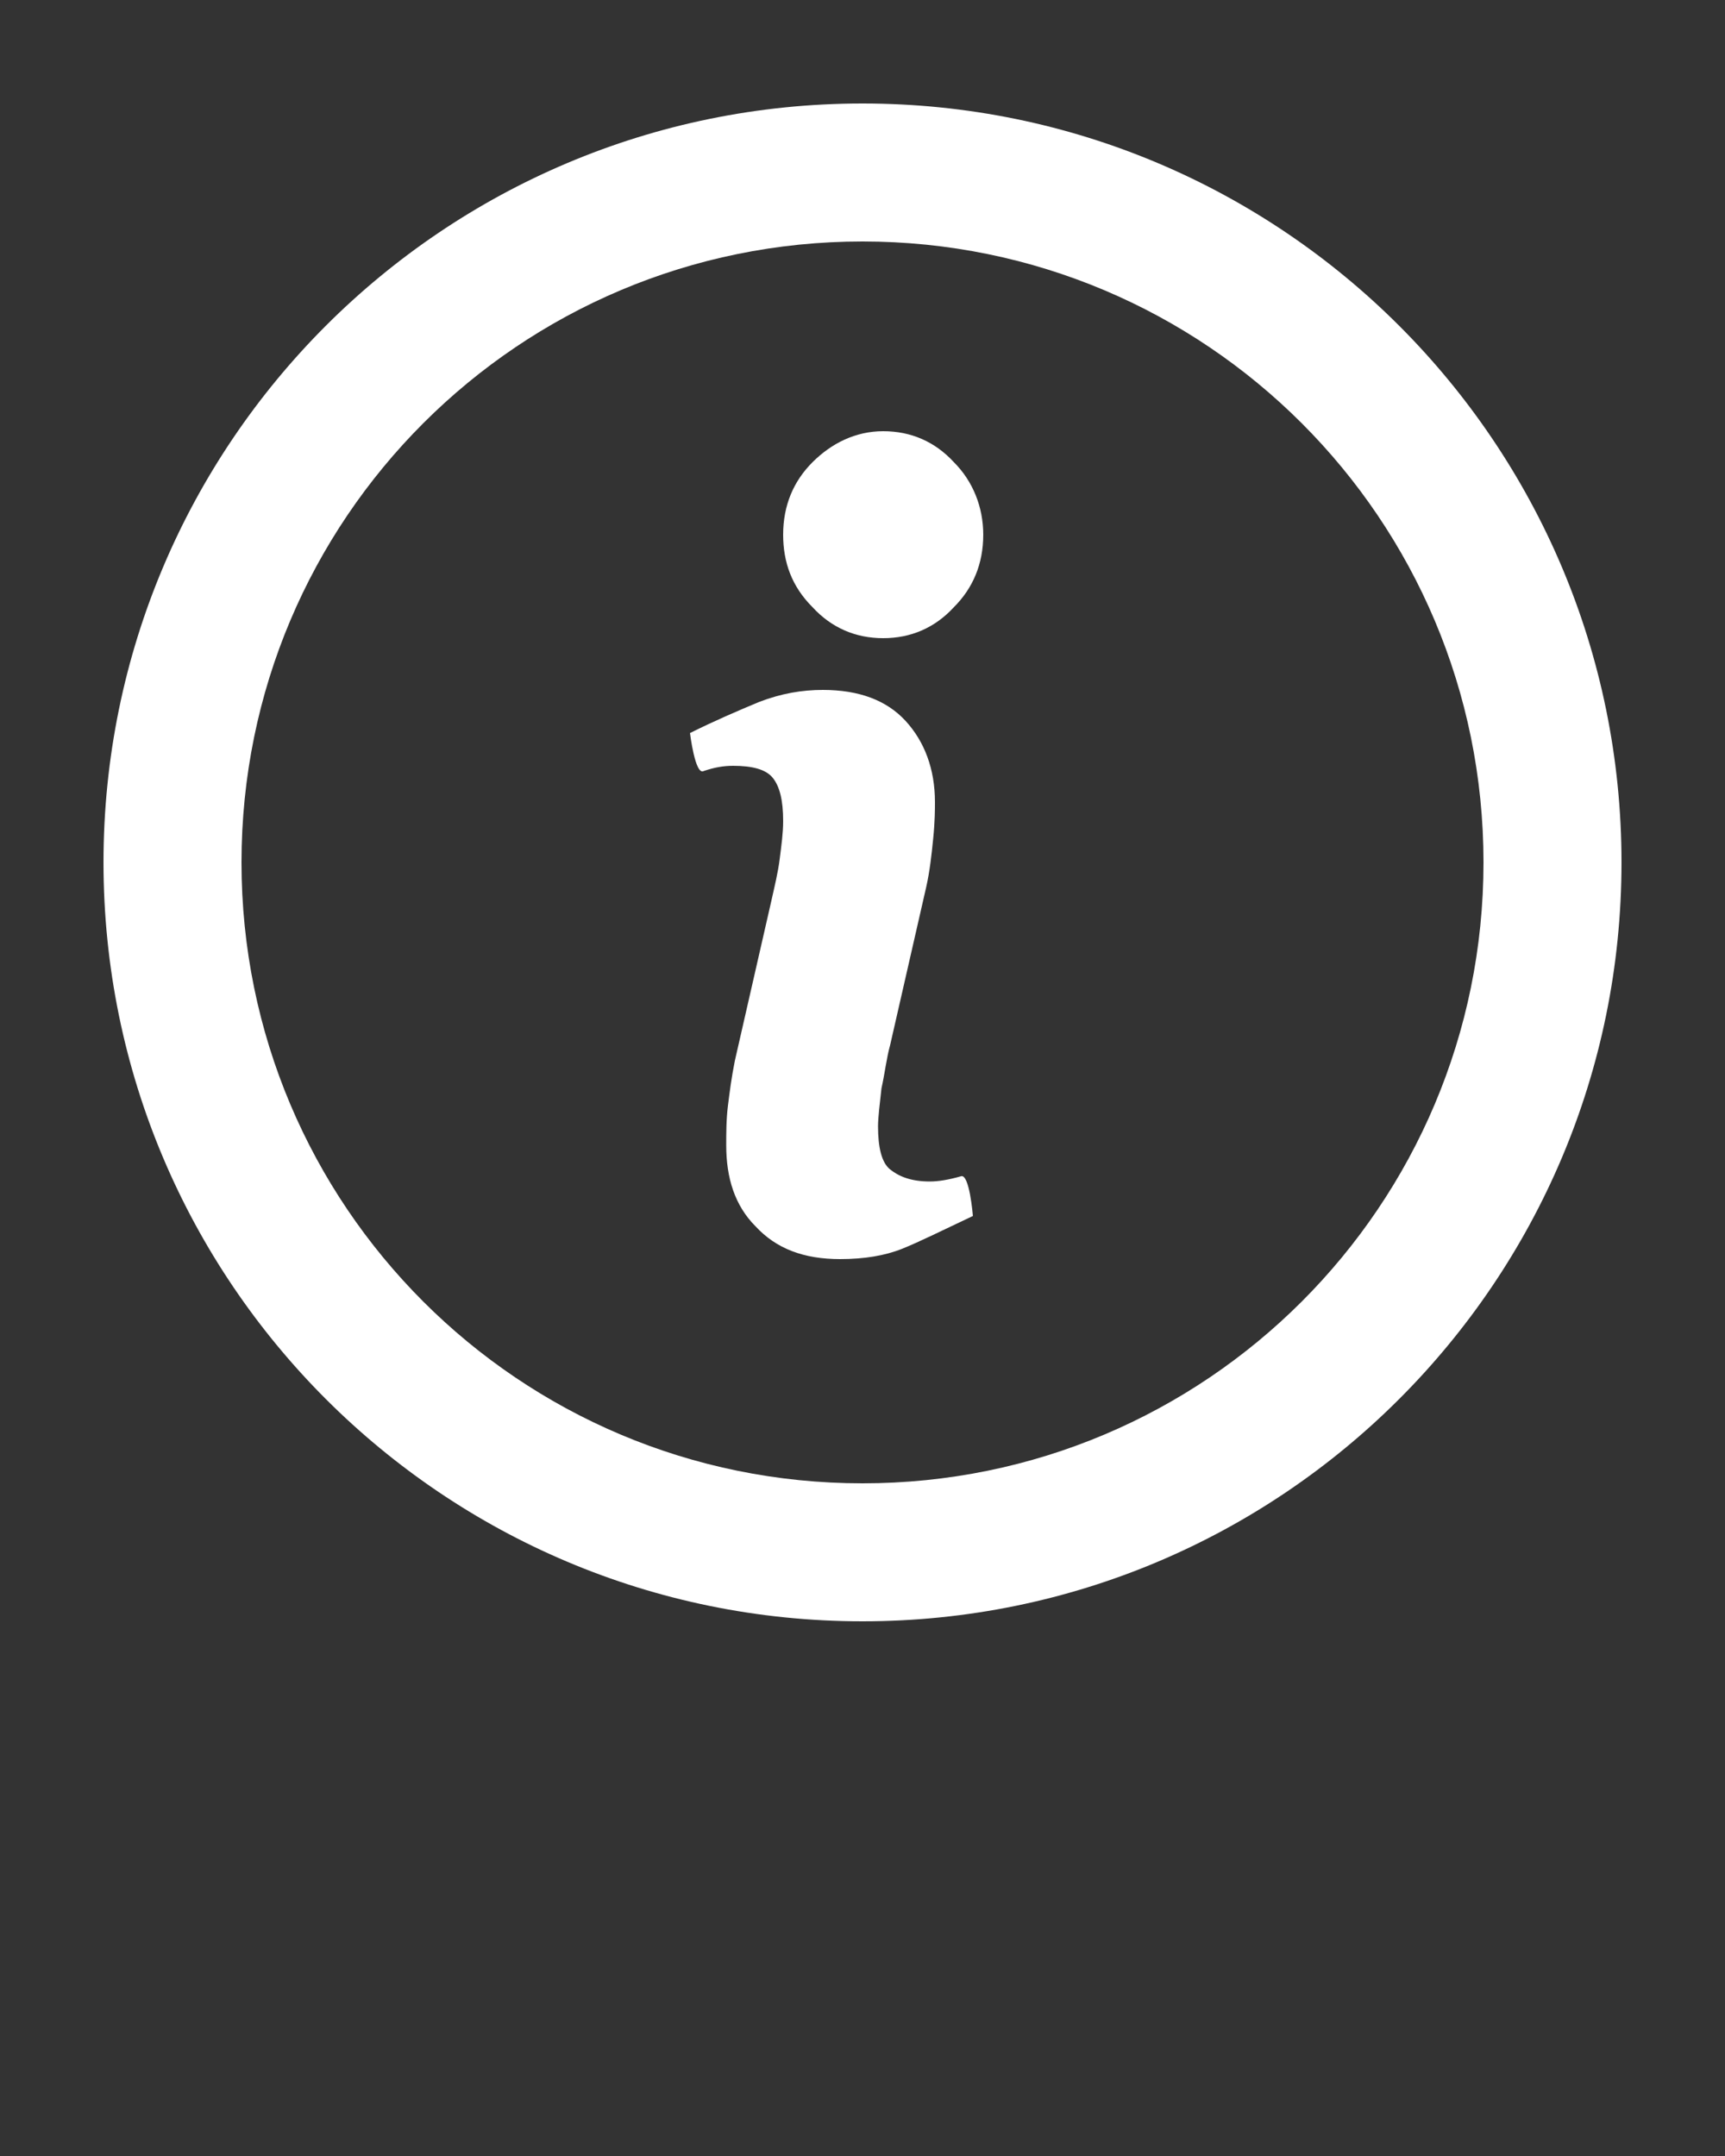 <?xml version="1.0" encoding="utf-8"?>
<!-- Generator: Adobe Illustrator 25.4.1, SVG Export Plug-In . SVG Version: 6.00 Build 0)  -->
<svg version="1.1" id="Layer_1" xmlns:sketch="http://www.bohemiancoding.com/sketch/ns"
	 xmlns="http://www.w3.org/2000/svg" xmlns:xlink="http://www.w3.org/1999/xlink" x="0px" y="0px" viewBox="0 0 100 125"
	 style="enable-background:new 0 0 100 125;" xml:space="preserve">
<rect x="0" y="0" width="100" height="125" fill="#333333" stroke="none"/>
<style type="text/css">
	.st0{fill-rule:evenodd;clip-rule:evenodd;fill:#FFFFFF;}
</style>
<desc>Created with Sketch.</desc>
<g sketch:type="MSPage">
	<g sketch:type="MSLayerGroup">
		<path sketch:type="MSShapeGroup" class="st0" d="M50,94c24.3,0,44-19.7,44-44S74.3,6,50,6S6,25.7,6,50S25.7,94,50,94L50,94z
			 M50,86c19.9,0,36-16.1,36-36S69.9,14,50,14S14,30.1,14,50S30.1,86,50,86L50,86z M57,31c0,1.7-0.6,3.1-1.7,4.2
			c-1.1,1.2-2.5,1.8-4.1,1.8c-1.6,0-3-0.6-4.1-1.8c-1.2-1.2-1.7-2.6-1.7-4.2c0-1.7,0.6-3.1,1.7-4.2s2.5-1.8,4.1-1.8
			c1.6,0,3,0.6,4.1,1.8C56.4,27.9,57,29.4,57,31L57,31z M56.4,70.5c-1.7,0.8-3.1,1.5-4.1,1.9c-1,0.4-2.2,0.6-3.6,0.6
			c-2.1,0-3.7-0.6-4.9-1.9c-1.2-1.2-1.7-2.8-1.7-4.7c0-0.7,0-1.5,0.1-2.3c0.1-0.8,0.2-1.6,0.4-2.6l2.1-9.2c0.2-0.9,0.4-1.7,0.5-2.5
			c0.1-0.8,0.2-1.5,0.2-2.2c0-1.2-0.2-2-0.6-2.5c-0.4-0.5-1.2-0.7-2.3-0.7c-0.6,0-1.1,0.1-1.7,0.3C40.3,45,40,42.5,40,42.5
			c1.4-0.7,2.8-1.3,4-1.8c1.3-0.5,2.5-0.7,3.7-0.7c2.1,0,3.7,0.6,4.8,1.8c1.1,1.2,1.7,2.8,1.7,4.7c0,0.4,0,1.1-0.1,2.1
			c-0.1,1-0.2,1.9-0.4,2.8l-2.1,9.2c-0.2,0.7-0.3,1.6-0.5,2.5c-0.1,0.9-0.2,1.7-0.2,2.2c0,1.2,0.2,2.1,0.7,2.5
			c0.5,0.4,1.2,0.7,2.3,0.7c0.5,0,1.1-0.1,1.8-0.3C56.2,68,56.4,70.5,56.4,70.5L56.4,70.5z"/>
	</g>
</g>
</svg>
